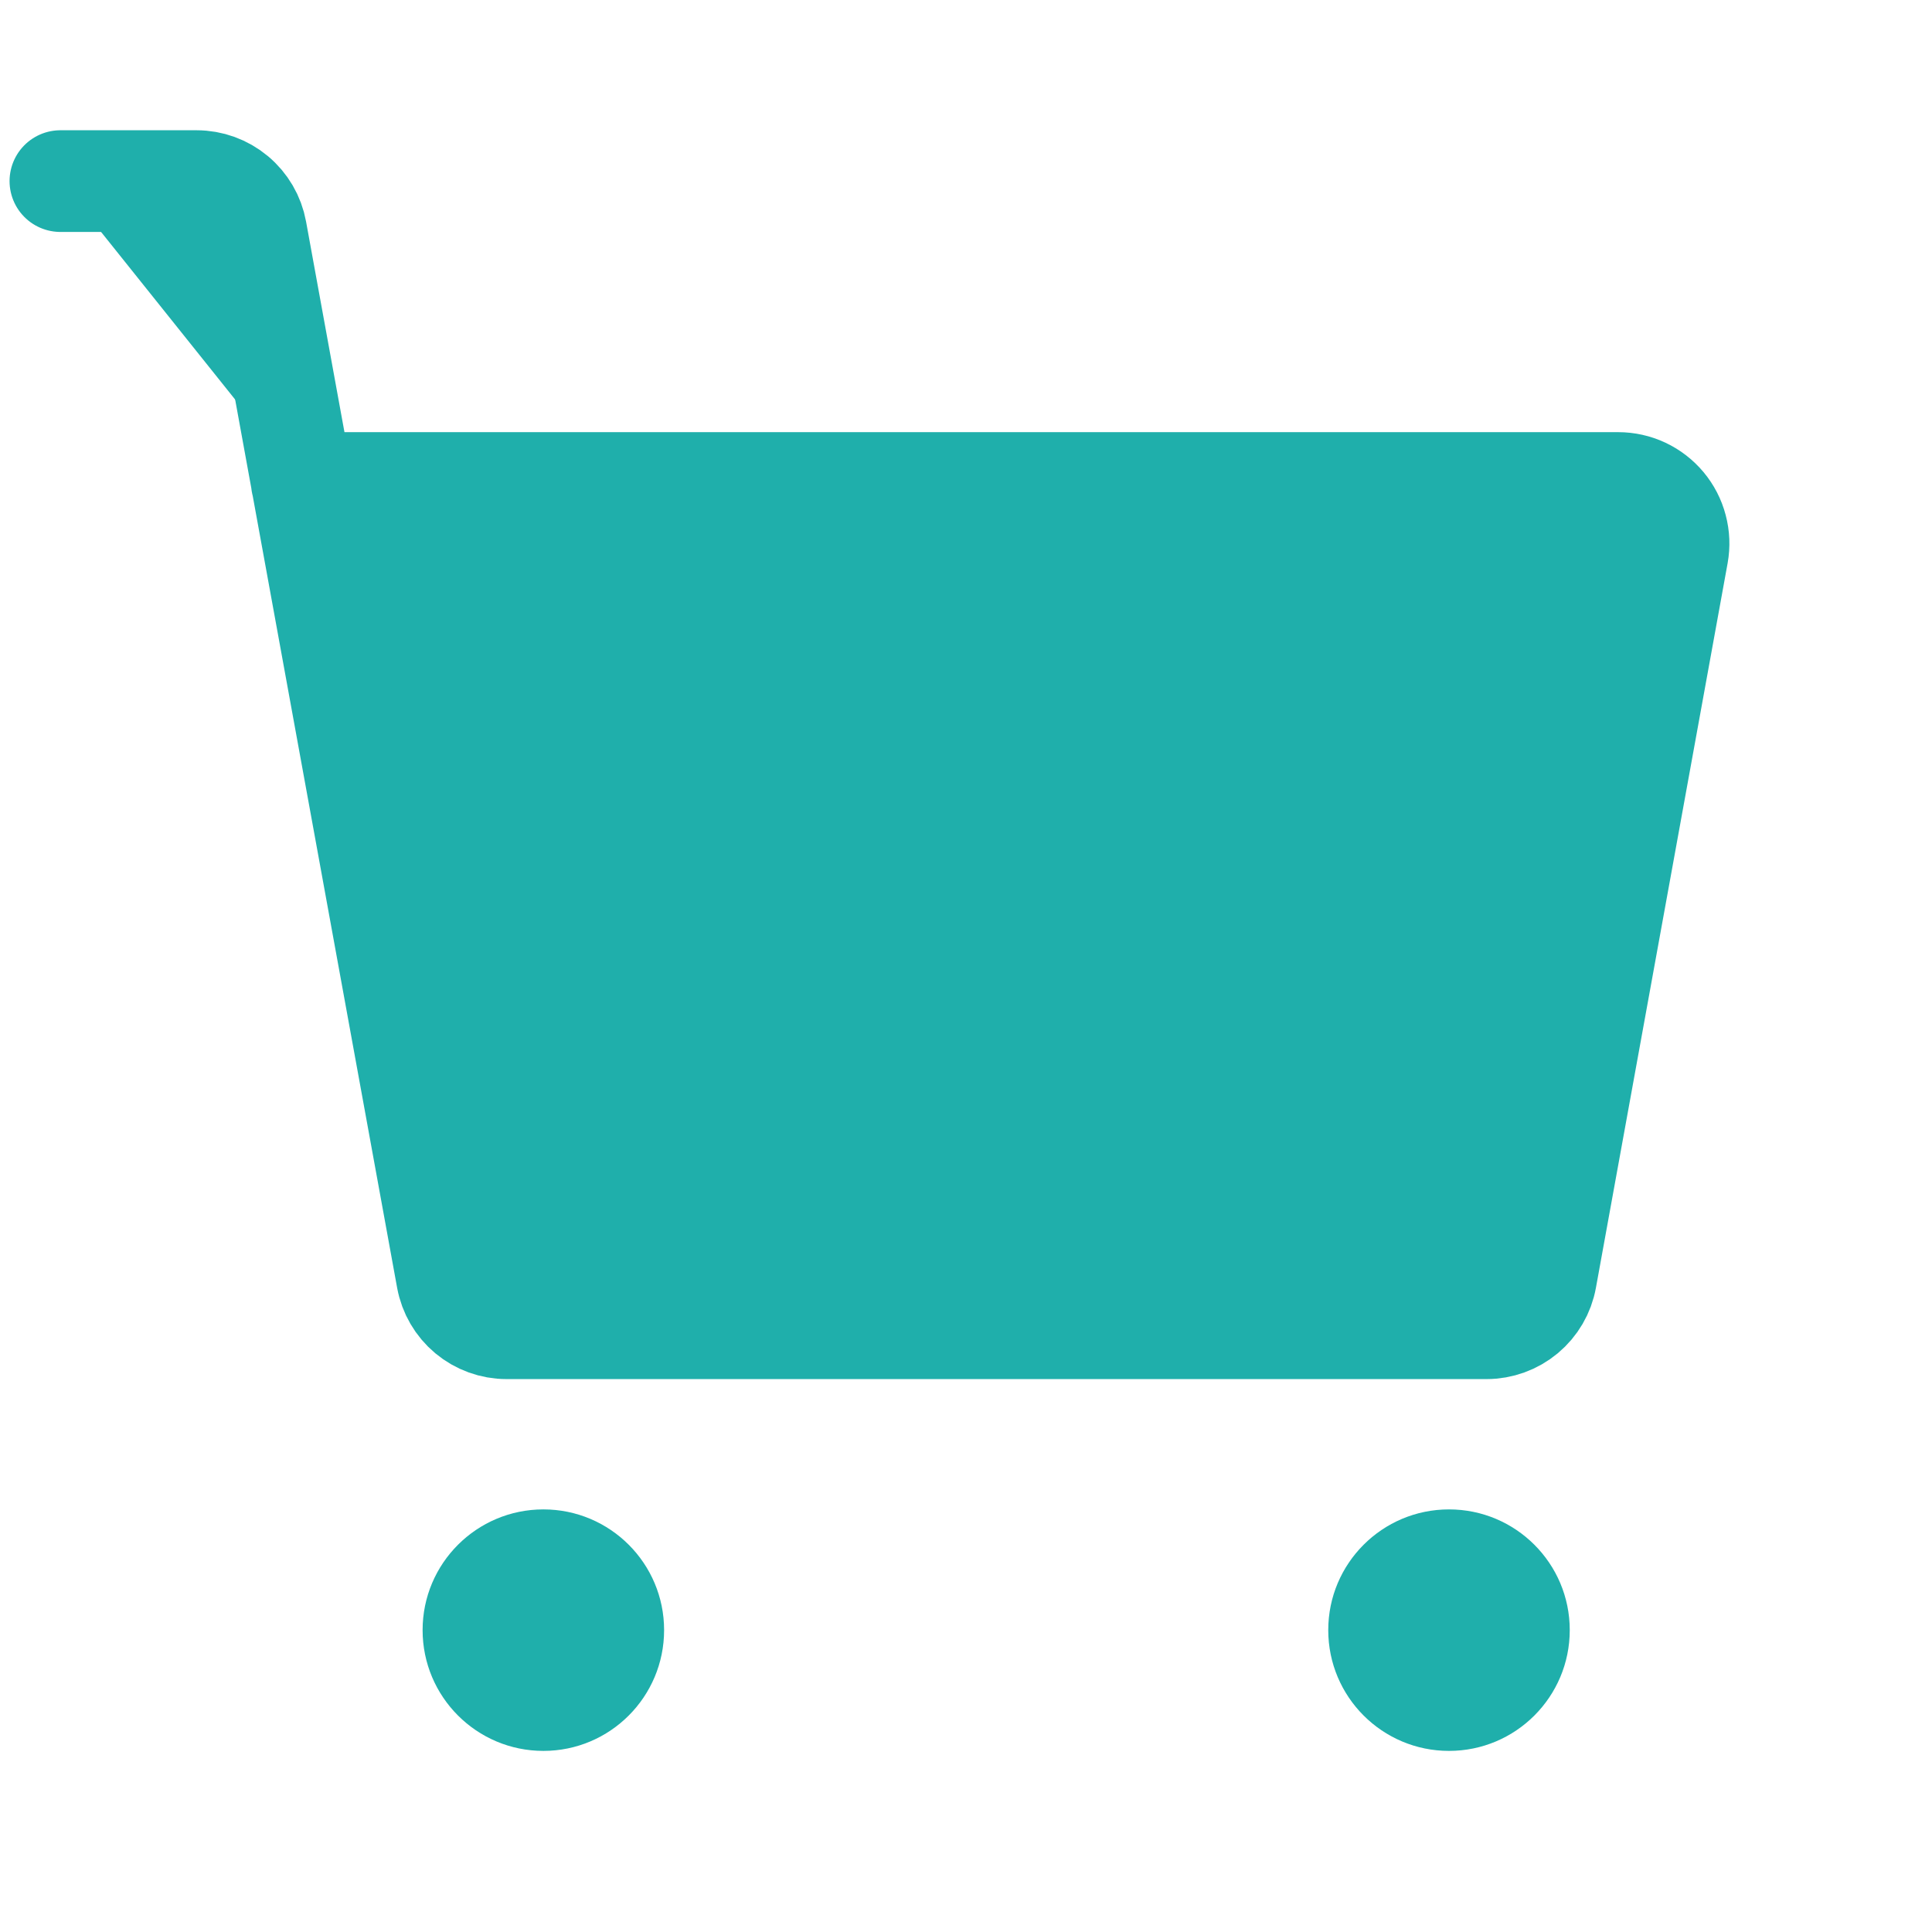 <svg width="38" height="38" viewBox="0 0 38 38" fill="none" xmlns="http://www.w3.org/2000/svg">
<path d="M5.938 9.5H31.827C32.001 9.5 32.173 9.538 32.331 9.612C32.488 9.686 32.627 9.793 32.739 9.927C32.85 10.06 32.931 10.216 32.975 10.385C33.02 10.553 33.027 10.729 32.996 10.9L30.406 25.15C30.357 25.424 30.212 25.671 29.999 25.849C29.785 26.027 29.516 26.125 29.238 26.125H9.963C9.685 26.125 9.416 26.027 9.202 25.849C8.989 25.671 8.845 25.424 8.795 25.151L5.036 4.537C4.986 4.263 4.842 4.016 4.628 3.838C4.415 3.66 4.145 3.562 3.867 3.562H1.188" fill="#1FAFAB"/>
<path d="M5.938 9.5H31.827C32.001 9.5 32.173 9.538 32.331 9.612C32.488 9.686 32.627 9.793 32.739 9.927C32.85 10.06 32.931 10.216 32.975 10.385C33.02 10.553 33.027 10.729 32.996 10.9L30.406 25.15C30.357 25.424 30.212 25.671 29.999 25.849C29.785 26.027 29.516 26.125 29.238 26.125H9.963C9.685 26.125 9.416 26.027 9.202 25.849C8.989 25.671 8.845 25.424 8.795 25.151L5.036 4.537C4.986 4.263 4.842 4.016 4.628 3.838C4.415 3.66 4.145 3.562 3.867 3.562H1.188" stroke="#1FAFAB" stroke-width="2" stroke-linecap="round" stroke-linejoin="round"/>
<path d="M10.688 34.438C11.999 34.438 13.062 33.374 13.062 32.062C13.062 30.751 11.999 29.688 10.688 29.688C9.376 29.688 8.312 30.751 8.312 32.062C8.312 33.374 9.376 34.438 10.688 34.438Z" fill="#1FAFAB"/>
<path d="M28.5 34.438C29.812 34.438 30.875 33.374 30.875 32.062C30.875 30.751 29.812 29.688 28.5 29.688C27.188 29.688 26.125 30.751 26.125 32.062C26.125 33.374 27.188 34.438 28.5 34.438Z" fill="#1FAFAB"/>
</svg>
